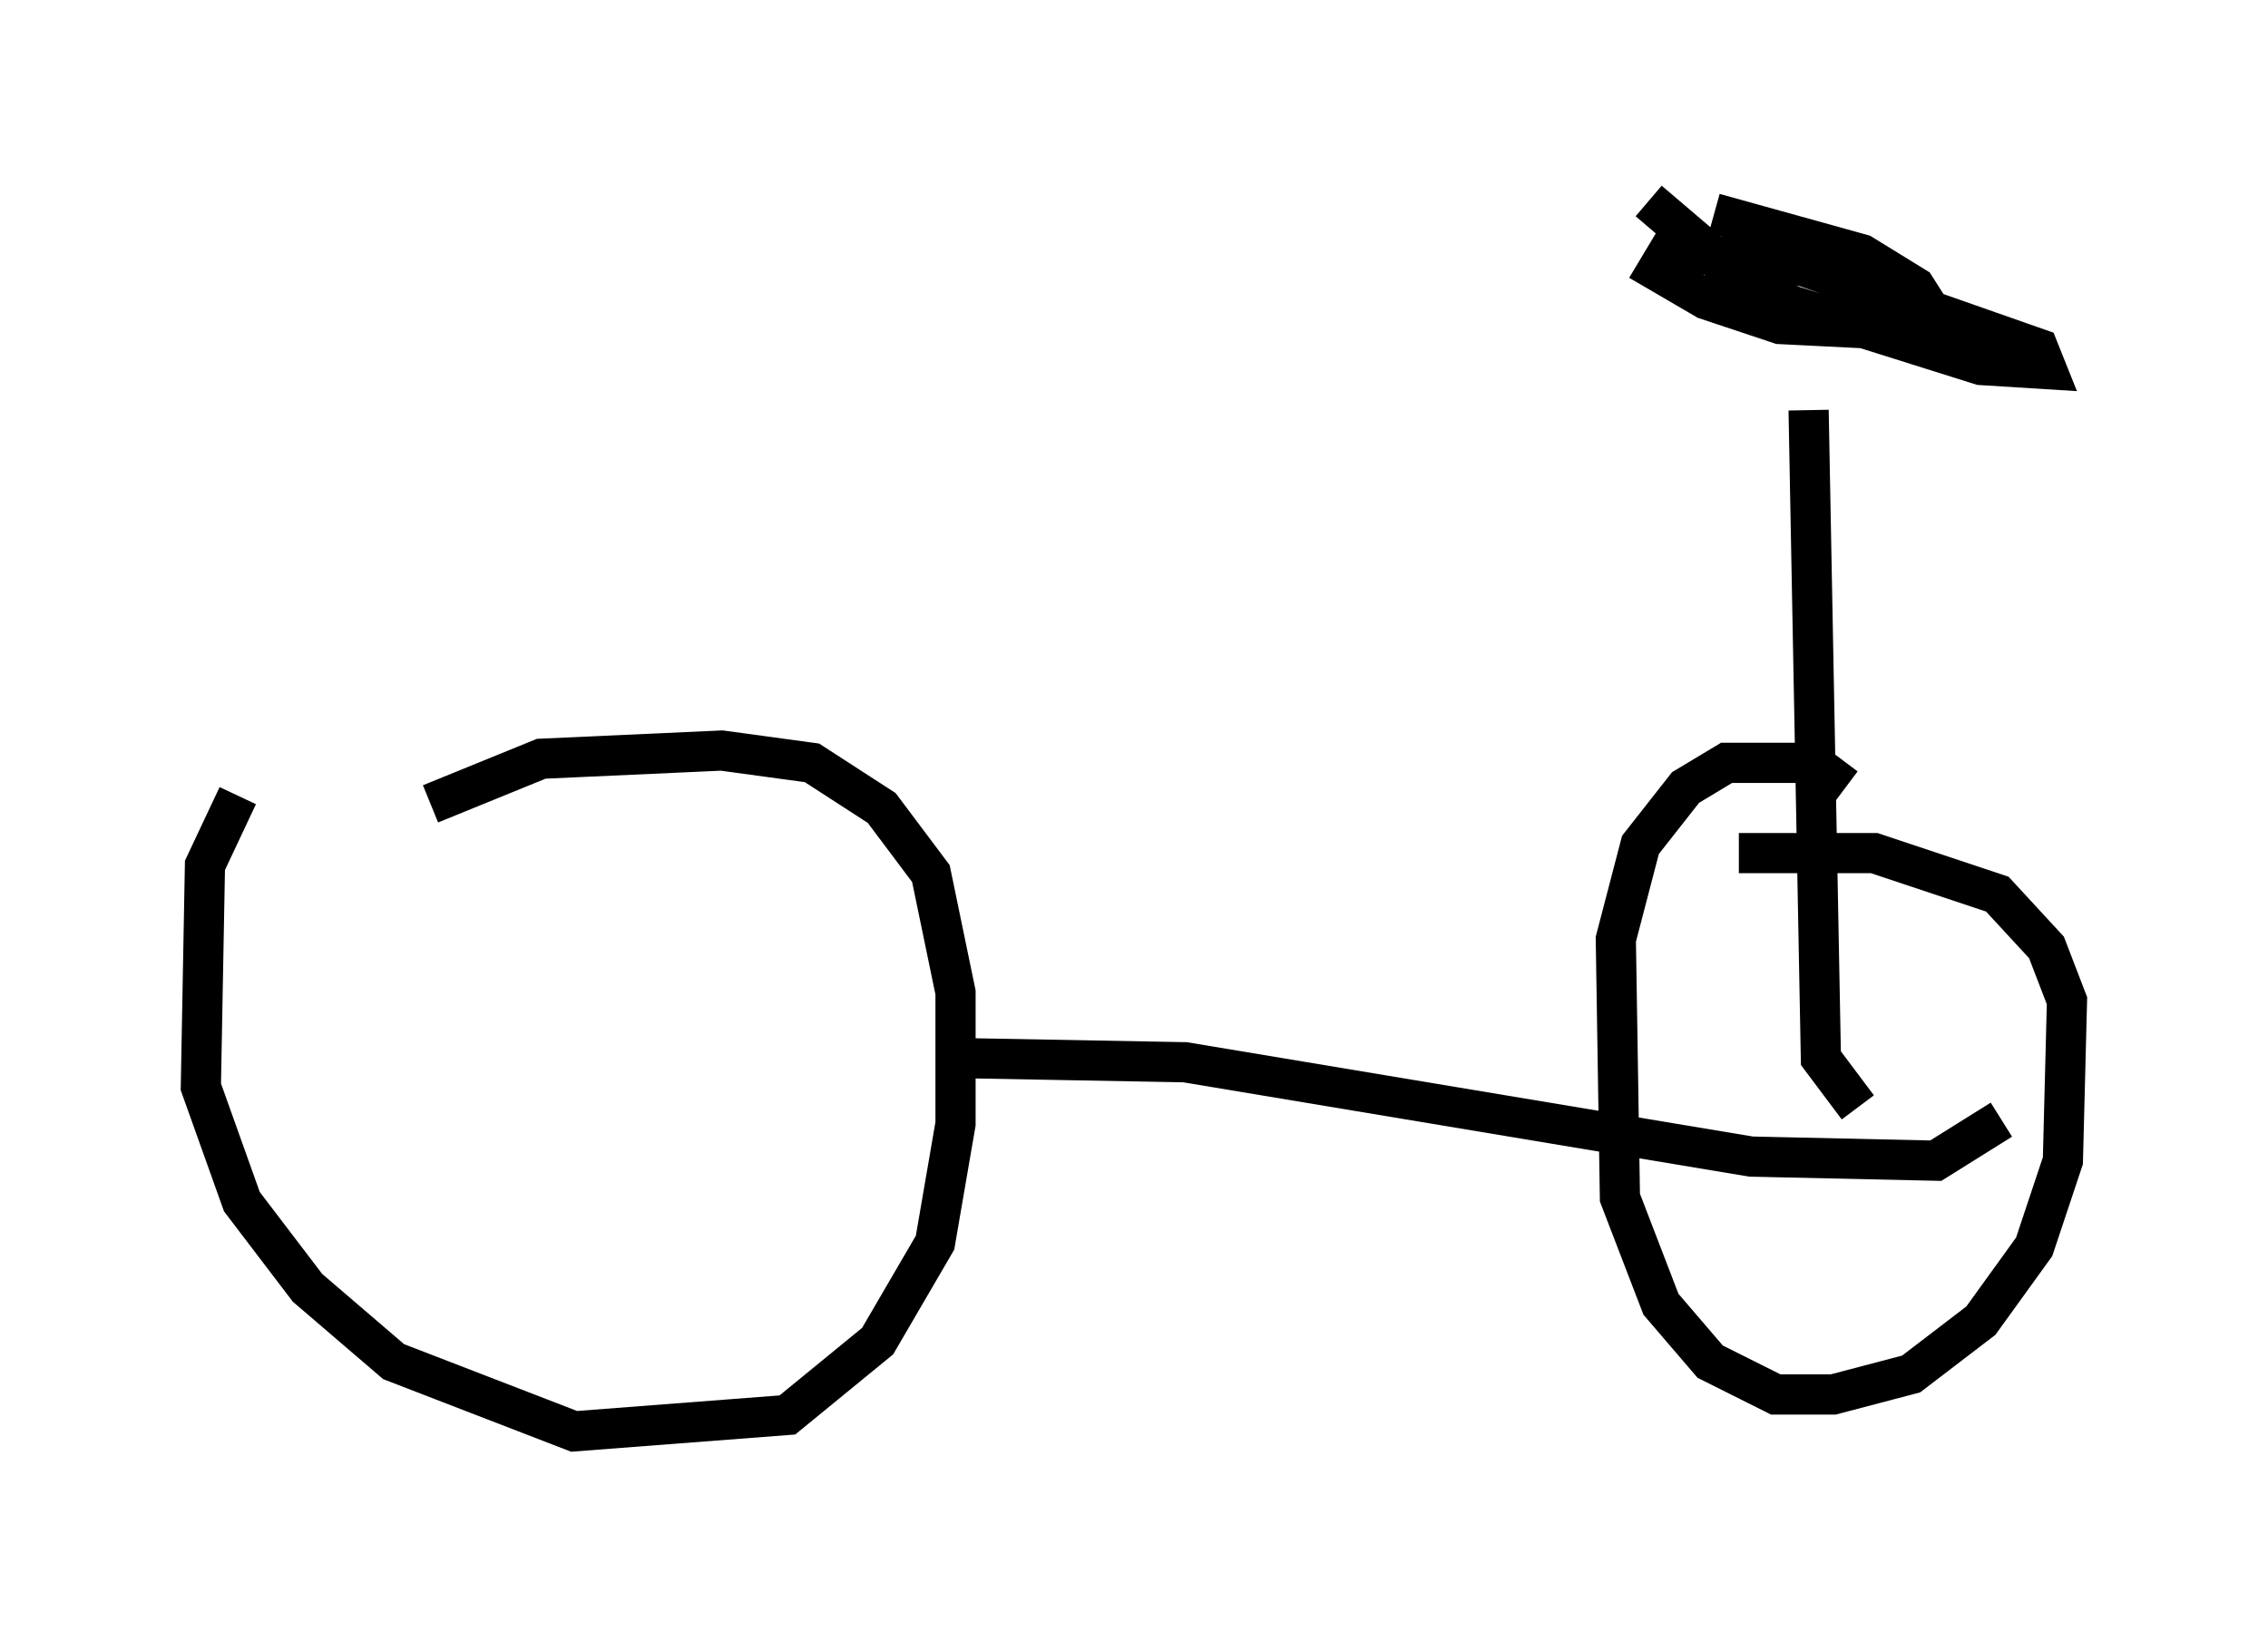 <?xml version="1.0" encoding="utf-8" ?>
<svg baseProfile="full" height="40.625" version="1.1" width="56.448" xmlns="http://www.w3.org/2000/svg" xmlns:ev="http://www.w3.org/2001/xml-events" xmlns:xlink="http://www.w3.org/1999/xlink"><defs /><rect fill="white" height="40.625" width="56.448" x="0" y="0" /><path d="M6.531, 19.19 m-0.613, 0.613 l-0.817, 1.735 -0.102, 5.513 l1.021, 2.858 1.633, 2.144 l2.144, 1.838 4.492, 1.735 l5.308, -0.408 2.246, -1.838 l1.429, -2.45 0.51, -2.96 l0.0, -3.267 -0.613, -2.96 l-1.225, -1.633 -1.735, -1.123 l-2.246, -0.306 -4.492, 0.204 l-2.756, 1.123 m35.219, -0.408 l-0.817, -0.613 -2.144, 0.0 l-1.021, 0.613 -1.123, 1.429 l-0.613, 2.348 0.102, 6.431 l1.021, 2.654 1.225, 1.429 l1.633, 0.817 1.429, 0.0 l1.94, -0.51 1.735, -1.327 l1.327, -1.838 0.715, -2.144 l0.102, -3.981 -0.51, -1.327 l-1.225, -1.327 -3.063, -1.021 l-3.369, 0.0 m-19.294, 5.104 l5.513, 0.102 14.088, 2.348 l4.594, 0.102 1.633, -1.021 m-3.573, -0.306 l-0.919, -1.225 -0.306, -16.129 m-3.981, -5.206 l2.756, 2.348 5.513, 1.735 l1.633, 0.102 -0.204, -0.51 l-5.819, -2.042 -3.369, -0.408 l-0.306, 0.51 1.225, 0.715 l1.838, 0.613 4.083, 0.204 l-0.715, -1.123 -1.327, -0.817 l-3.675, -1.021 " fill="none" stroke="black" stroke-width="1" /></svg>